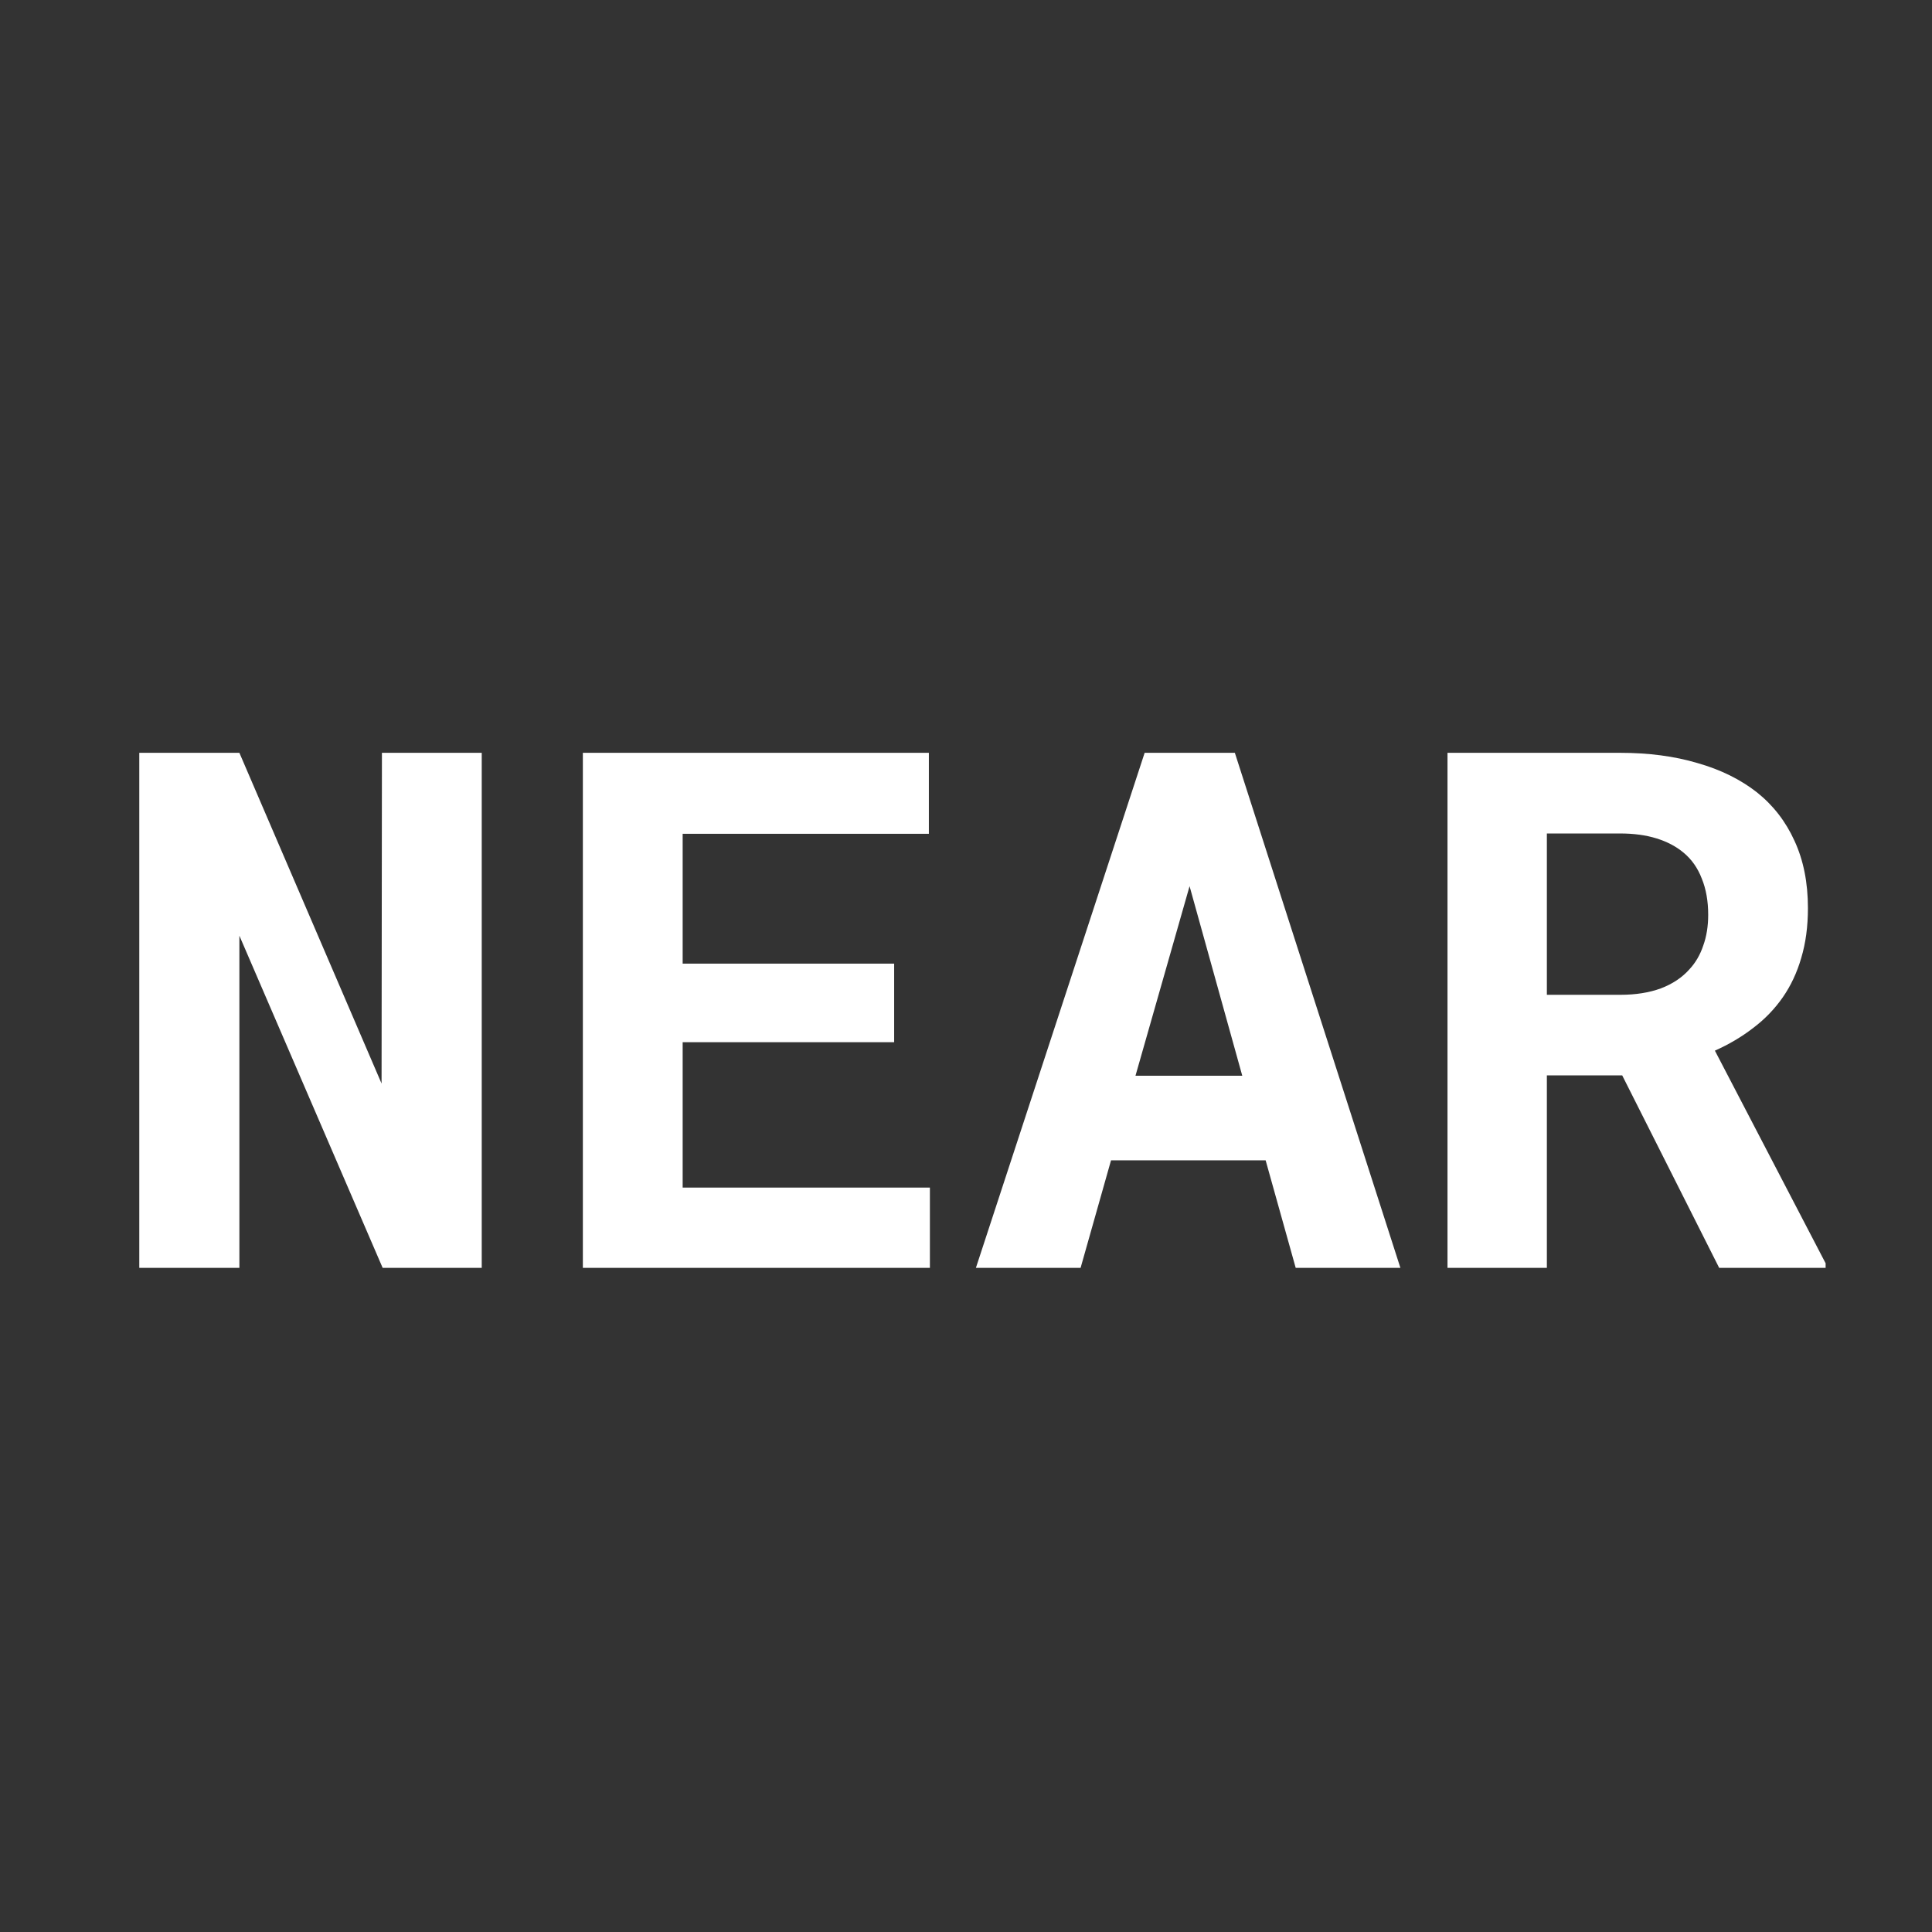 <svg width="32" height="32" viewBox="0 0 32 32" fill="none" xmlns="http://www.w3.org/2000/svg">
<rect x="0" y="0" width="32" height="32" fill="#333333" stroke="none"/>
<path d="M7.979 21H6.338L3.965 15.498V21H2.307V12.469H3.965L6.32 17.947L6.326 12.469H7.979V21ZM14.81 17.262H11.307V19.67H15.402V21H9.654V12.469H15.385V13.81H11.307V15.961H14.81V17.262ZM20.963 19.219H18.402L17.898 21H16.164L18.959 12.469H20.453L23.195 21H21.461L20.963 19.219ZM18.807 17.818H20.576L19.703 14.678L18.807 17.818ZM26.869 17.812H25.621V21H23.975V12.469H26.834C27.307 12.469 27.734 12.525 28.117 12.639C28.5 12.748 28.828 12.91 29.102 13.125C29.371 13.34 29.578 13.607 29.723 13.928C29.871 14.248 29.945 14.619 29.945 15.041C29.945 15.346 29.908 15.621 29.834 15.867C29.764 16.109 29.662 16.326 29.529 16.518C29.393 16.713 29.229 16.883 29.037 17.027C28.85 17.172 28.639 17.297 28.404 17.402L30.238 20.924V21H28.475L26.869 17.812ZM25.621 16.477H26.84C27.094 16.477 27.316 16.441 27.508 16.371C27.703 16.297 27.861 16.191 27.982 16.055C28.084 15.945 28.16 15.815 28.211 15.662C28.266 15.51 28.293 15.34 28.293 15.152C28.293 14.926 28.258 14.727 28.188 14.555C28.121 14.379 28.02 14.234 27.883 14.121C27.762 14.02 27.613 13.941 27.438 13.887C27.262 13.832 27.061 13.805 26.834 13.805H25.621V16.477Z" fill="white"/>
</svg>

